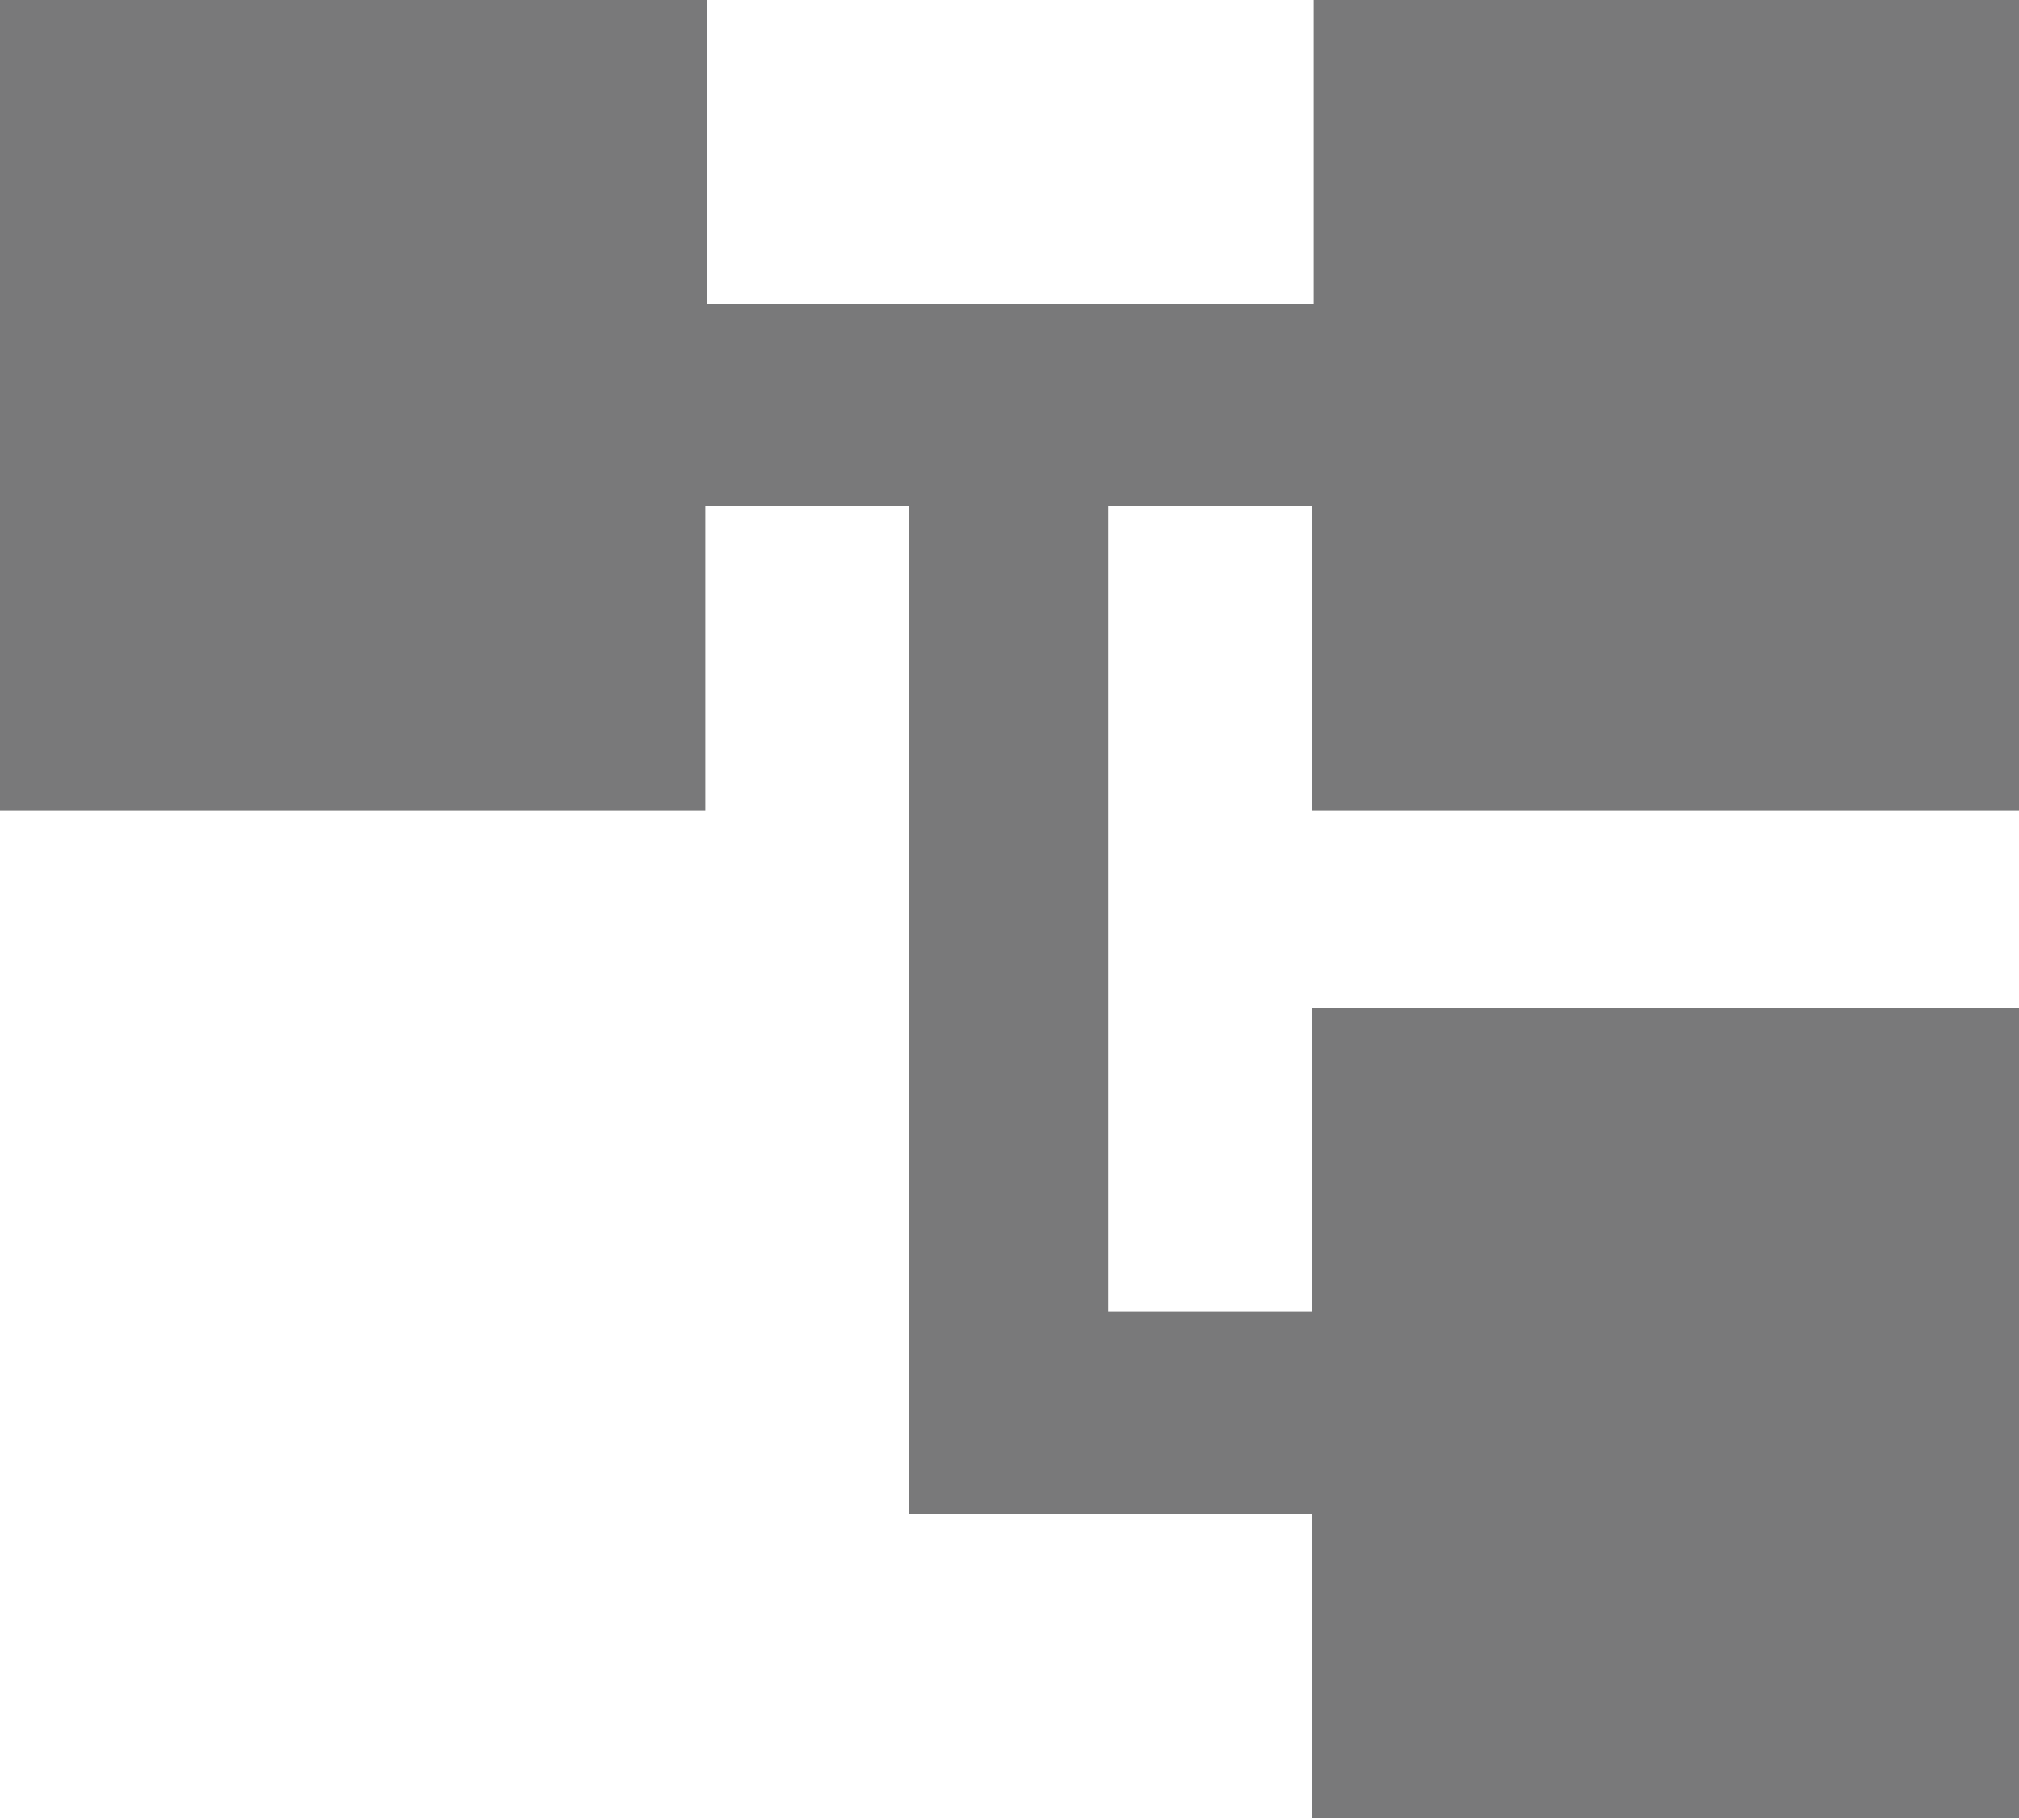 <?xml version="1.0" encoding="UTF-8"?><svg id="Layer_1" xmlns="http://www.w3.org/2000/svg" width="12.48" height="11.25" viewBox="0 0 12.48 11.25"><defs><style>.cls-1{fill:#404041;}.cls-2{opacity:.7;}</style></defs><g class="cls-2"><path class="cls-1" d="M12.48,5.01h-4.37v-1.88h-1.26v4.98h1.26v-1.88h4.37v5.01h-4.37v-1.88h-2.49V3.13h-1.26v1.88H0V0H4.37V1.88h3.75V0h4.37V5.01Z"/></g></svg>